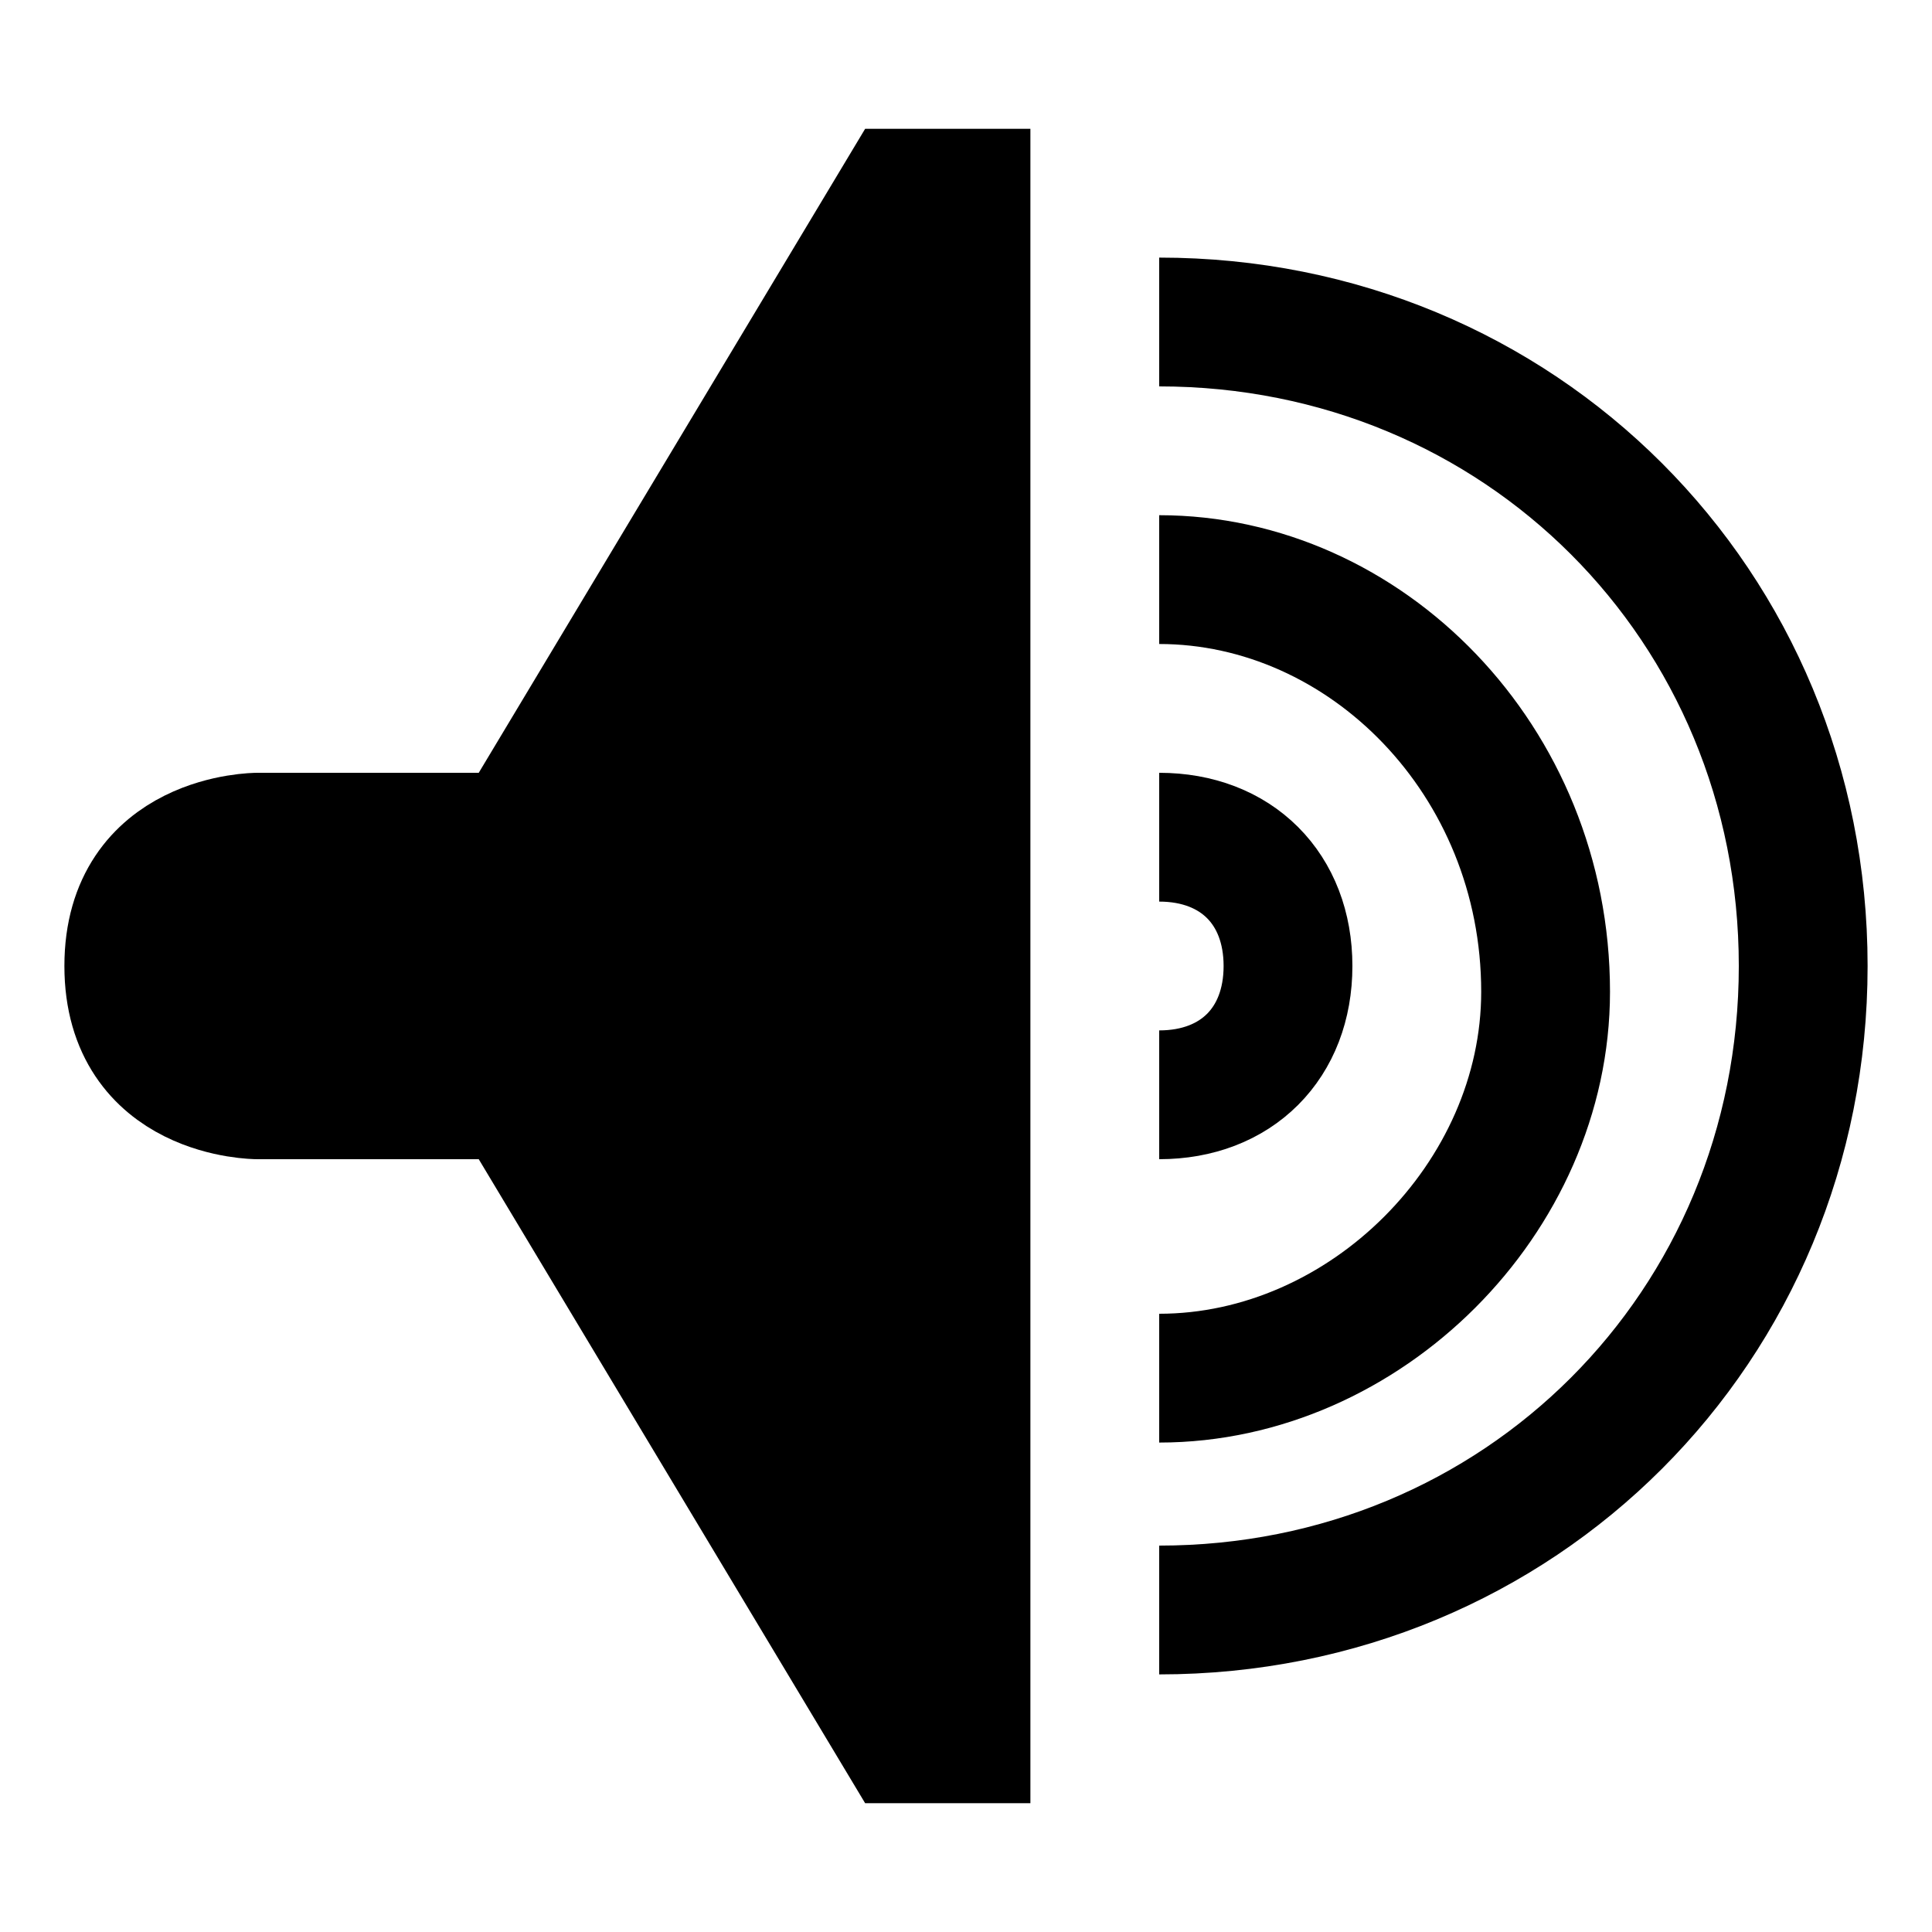 <svg xmlns="http://www.w3.org/2000/svg" viewBox="0 0 15 15"><path stroke="currentColor" d="M2 6.5s-1 0-1 1 1 1 1 1h2l3 5h.5v-12H7l-3 5H2z"/><path fill="none" stroke="currentColor" d="M9 8.5c.6 0 1-.4 1-1s-.4-1-1-1m0 4.2c1.6 0 3-1.4 3-3 0-1.8-1.4-3.2-3-3.2m0 8c2.8 0 5-2.2 5-5s-2.2-5-5-5"/></svg>